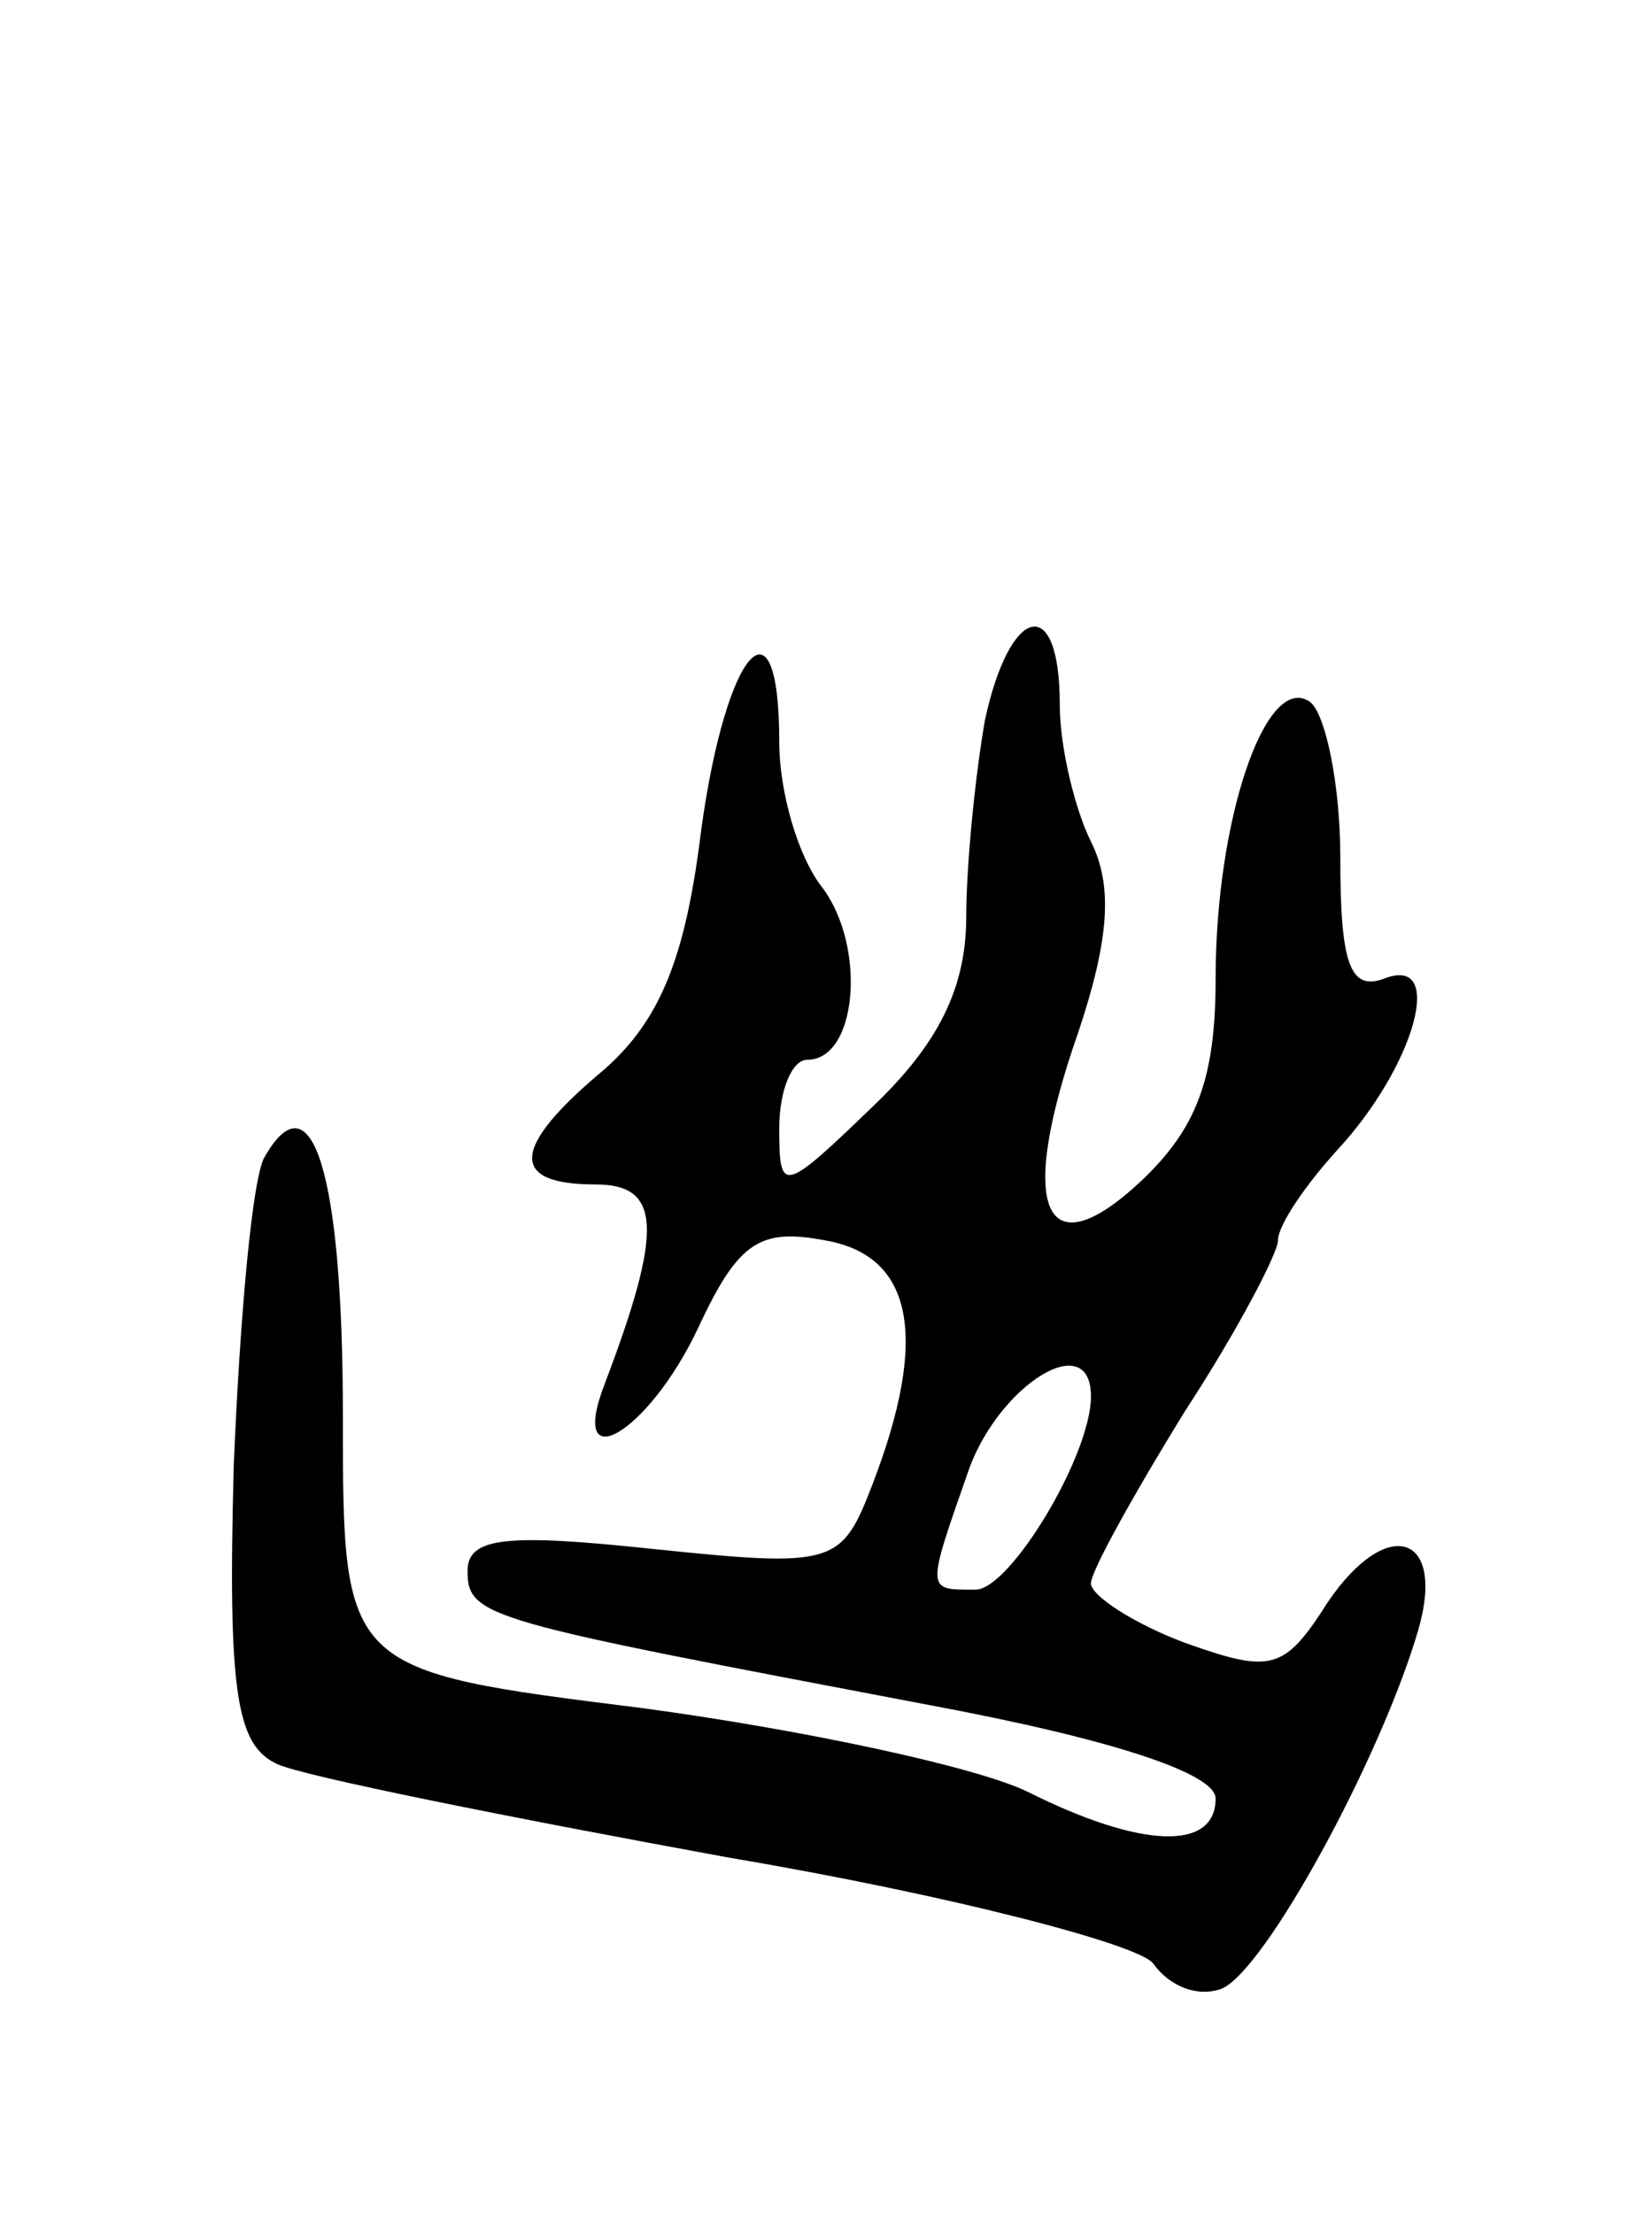 <svg version="1.0" xmlns="http://www.w3.org/2000/svg"
 width="53pt" height="71pt" viewBox="0 0 53 71"
 preserveAspectRatio="xMidYMid meet">
<g transform="translate(0,71) scale(0.1,-0.1)"
fill="#000000" stroke="none">
<path d="M316 479 c-3 -17 -6 -46 -6 -63 0 -23 -9 -41 -30 -61 -29 -28 -30
-28 -30 -7 0 12 4 22 9 22 16 0 19 36 5 55 -8 10 -14 31 -14 47 0 49 -17 30
-25 -28 -5 -41 -13 -61 -31 -77 -30 -25 -31 -37 -3 -37 21 0 22 -14 3 -64 -12
-31 14 -16 30 18 13 28 20 32 41 28 28 -5 33 -31 15 -78 -10 -26 -12 -27 -70
-21 -47 5 -60 4 -60 -7 0 -15 6 -16 148 -43 59 -11 92 -22 92 -30 0 -17 -24
-16 -60 2 -16 8 -72 20 -124 27 -96 12 -96 12 -96 94 0 78 -10 109 -25 83 -4
-6 -8 -51 -10 -99 -2 -74 1 -90 14 -96 9 -4 74 -17 145 -30 71 -12 132 -28
136 -34 5 -7 14 -11 22 -8 14 6 51 74 63 115 9 31 -10 37 -29 9 -14 -22 -18
-23 -46 -13 -16 6 -30 15 -30 19 0 4 14 29 30 55 17 26 30 51 30 55 0 5 9 18
19 29 25 27 35 63 15 55 -11 -4 -14 5 -14 39 0 24 -5 47 -10 50 -14 9 -30 -38
-30 -89 0 -32 -6 -48 -24 -65 -31 -29 -40 -9 -20 48 10 30 11 47 4 61 -5 10
-10 30 -10 44 0 36 -16 32 -24 -5z m34 -217 c0 -19 -26 -62 -37 -62 -16 0 -16
-1 -2 39 10 27 39 45 39 23z"/>
</g>
</svg>
